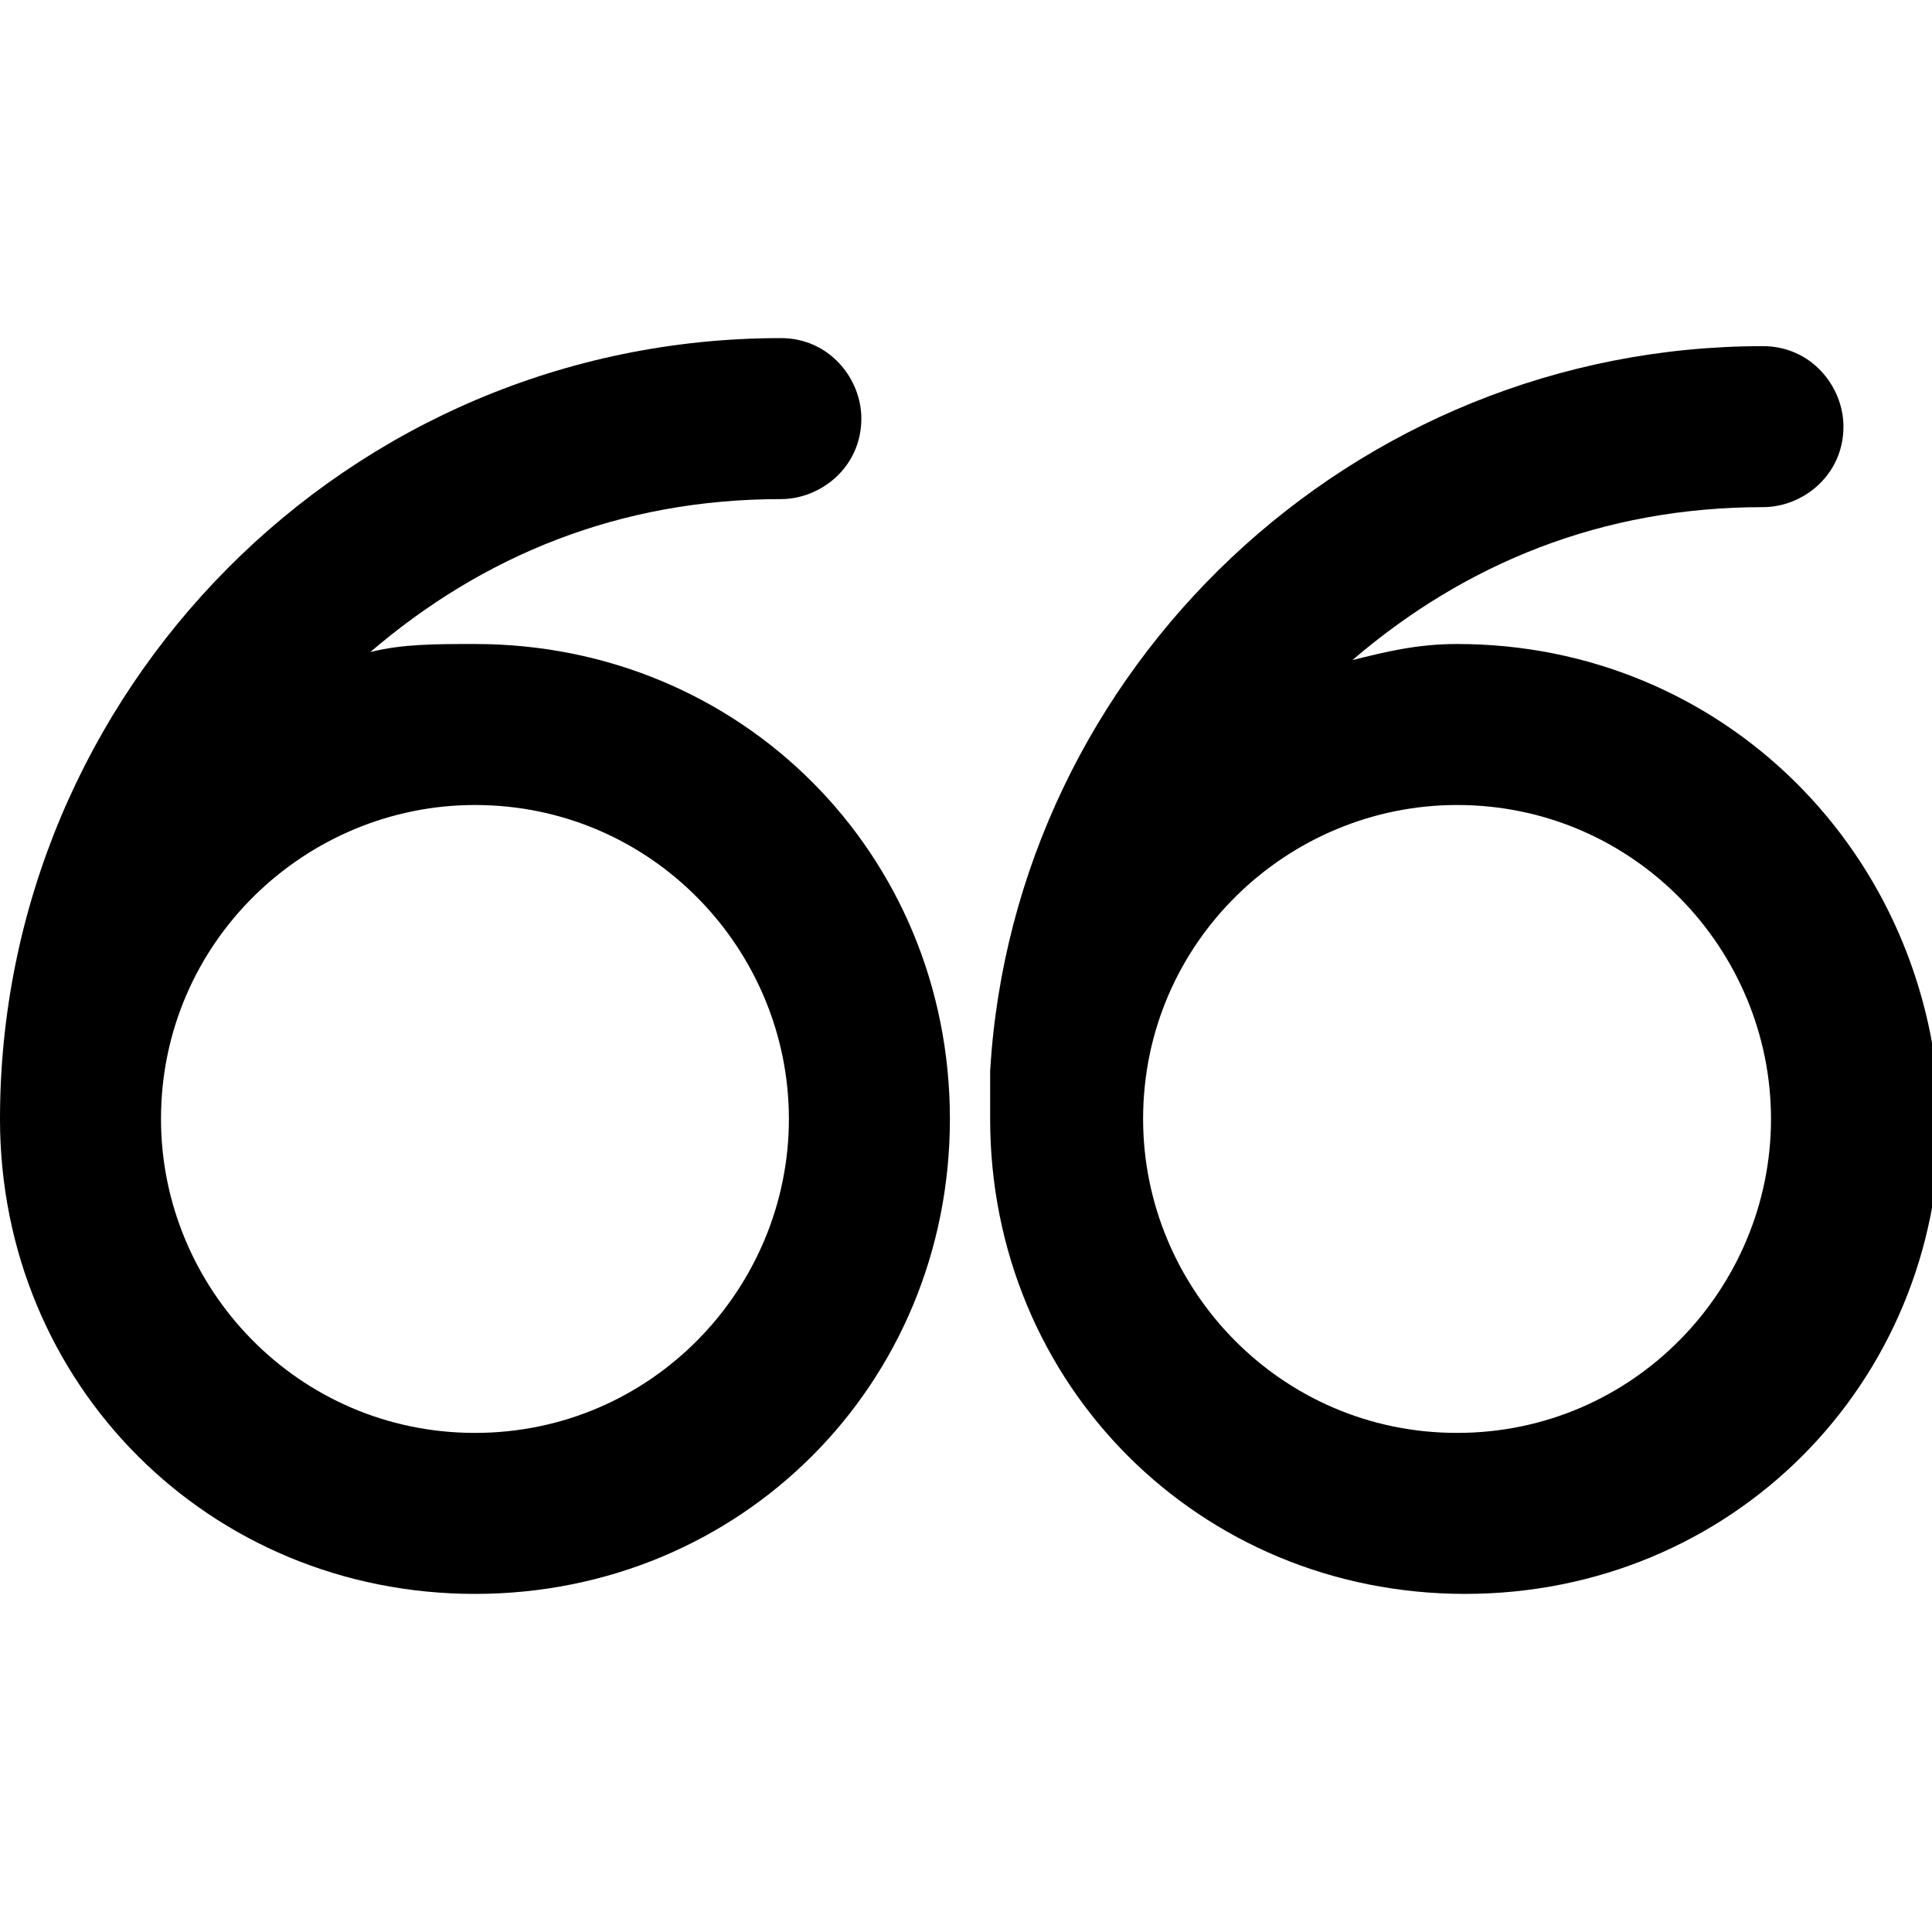 <?xml version="1.0" encoding="utf-8"?>
<!-- Generator: Adobe Illustrator 25.0.0, SVG Export Plug-In . SVG Version: 6.00 Build 0)  -->
<svg version="1.1" id="Calque_1" xmlns="http://www.w3.org/2000/svg" xmlns:xlink="http://www.w3.org/1999/xlink" x="0px" y="0px"
	 viewBox="0 0 24 24" style="enable-background:new 0 0 24 24;" xml:space="preserve">
<g>
	<path d="M5.9,8C5.4,8,5,8,4.6,8.1c1.4-1.2,3.1-1.9,5.1-1.9c0.5,0,1-0.4,1-1c0-0.5-0.4-1-1-1C4.3,4.2,0,8.6,0,13.9
		c0,3.3,2.6,5.9,5.9,5.9c3.3,0,5.9-2.6,5.9-5.9C11.8,10.6,9.2,8,5.9,8z M5.9,17.8C3.7,17.8,2,16,2,13.9c0-2.2,1.8-3.9,3.9-3.9
		c2.2,0,3.9,1.8,3.9,3.9C9.8,16,8.1,17.8,5.9,17.8z"/>
	<path d="M18.1,8c-0.5,0-0.9,0.1-1.3,0.2c1.4-1.2,3.1-1.9,5.1-1.9c0.5,0,1-0.4,1-1c0-0.5-0.4-1-1-1c-5.1,0-9.3,4-9.6,9
		c0,0.2,0,0.4,0,0.6c0,3.3,2.6,5.9,5.9,5.9c3.3,0,5.9-2.6,5.9-5.9C24,10.6,21.4,8,18.1,8z M18.1,17.8c-2.2,0-3.9-1.8-3.9-3.9
		c0-2.2,1.8-3.9,3.9-3.9c2.2,0,3.9,1.8,3.9,3.9C22,16,20.3,17.8,18.1,17.8z"/>
</g>
</svg>
